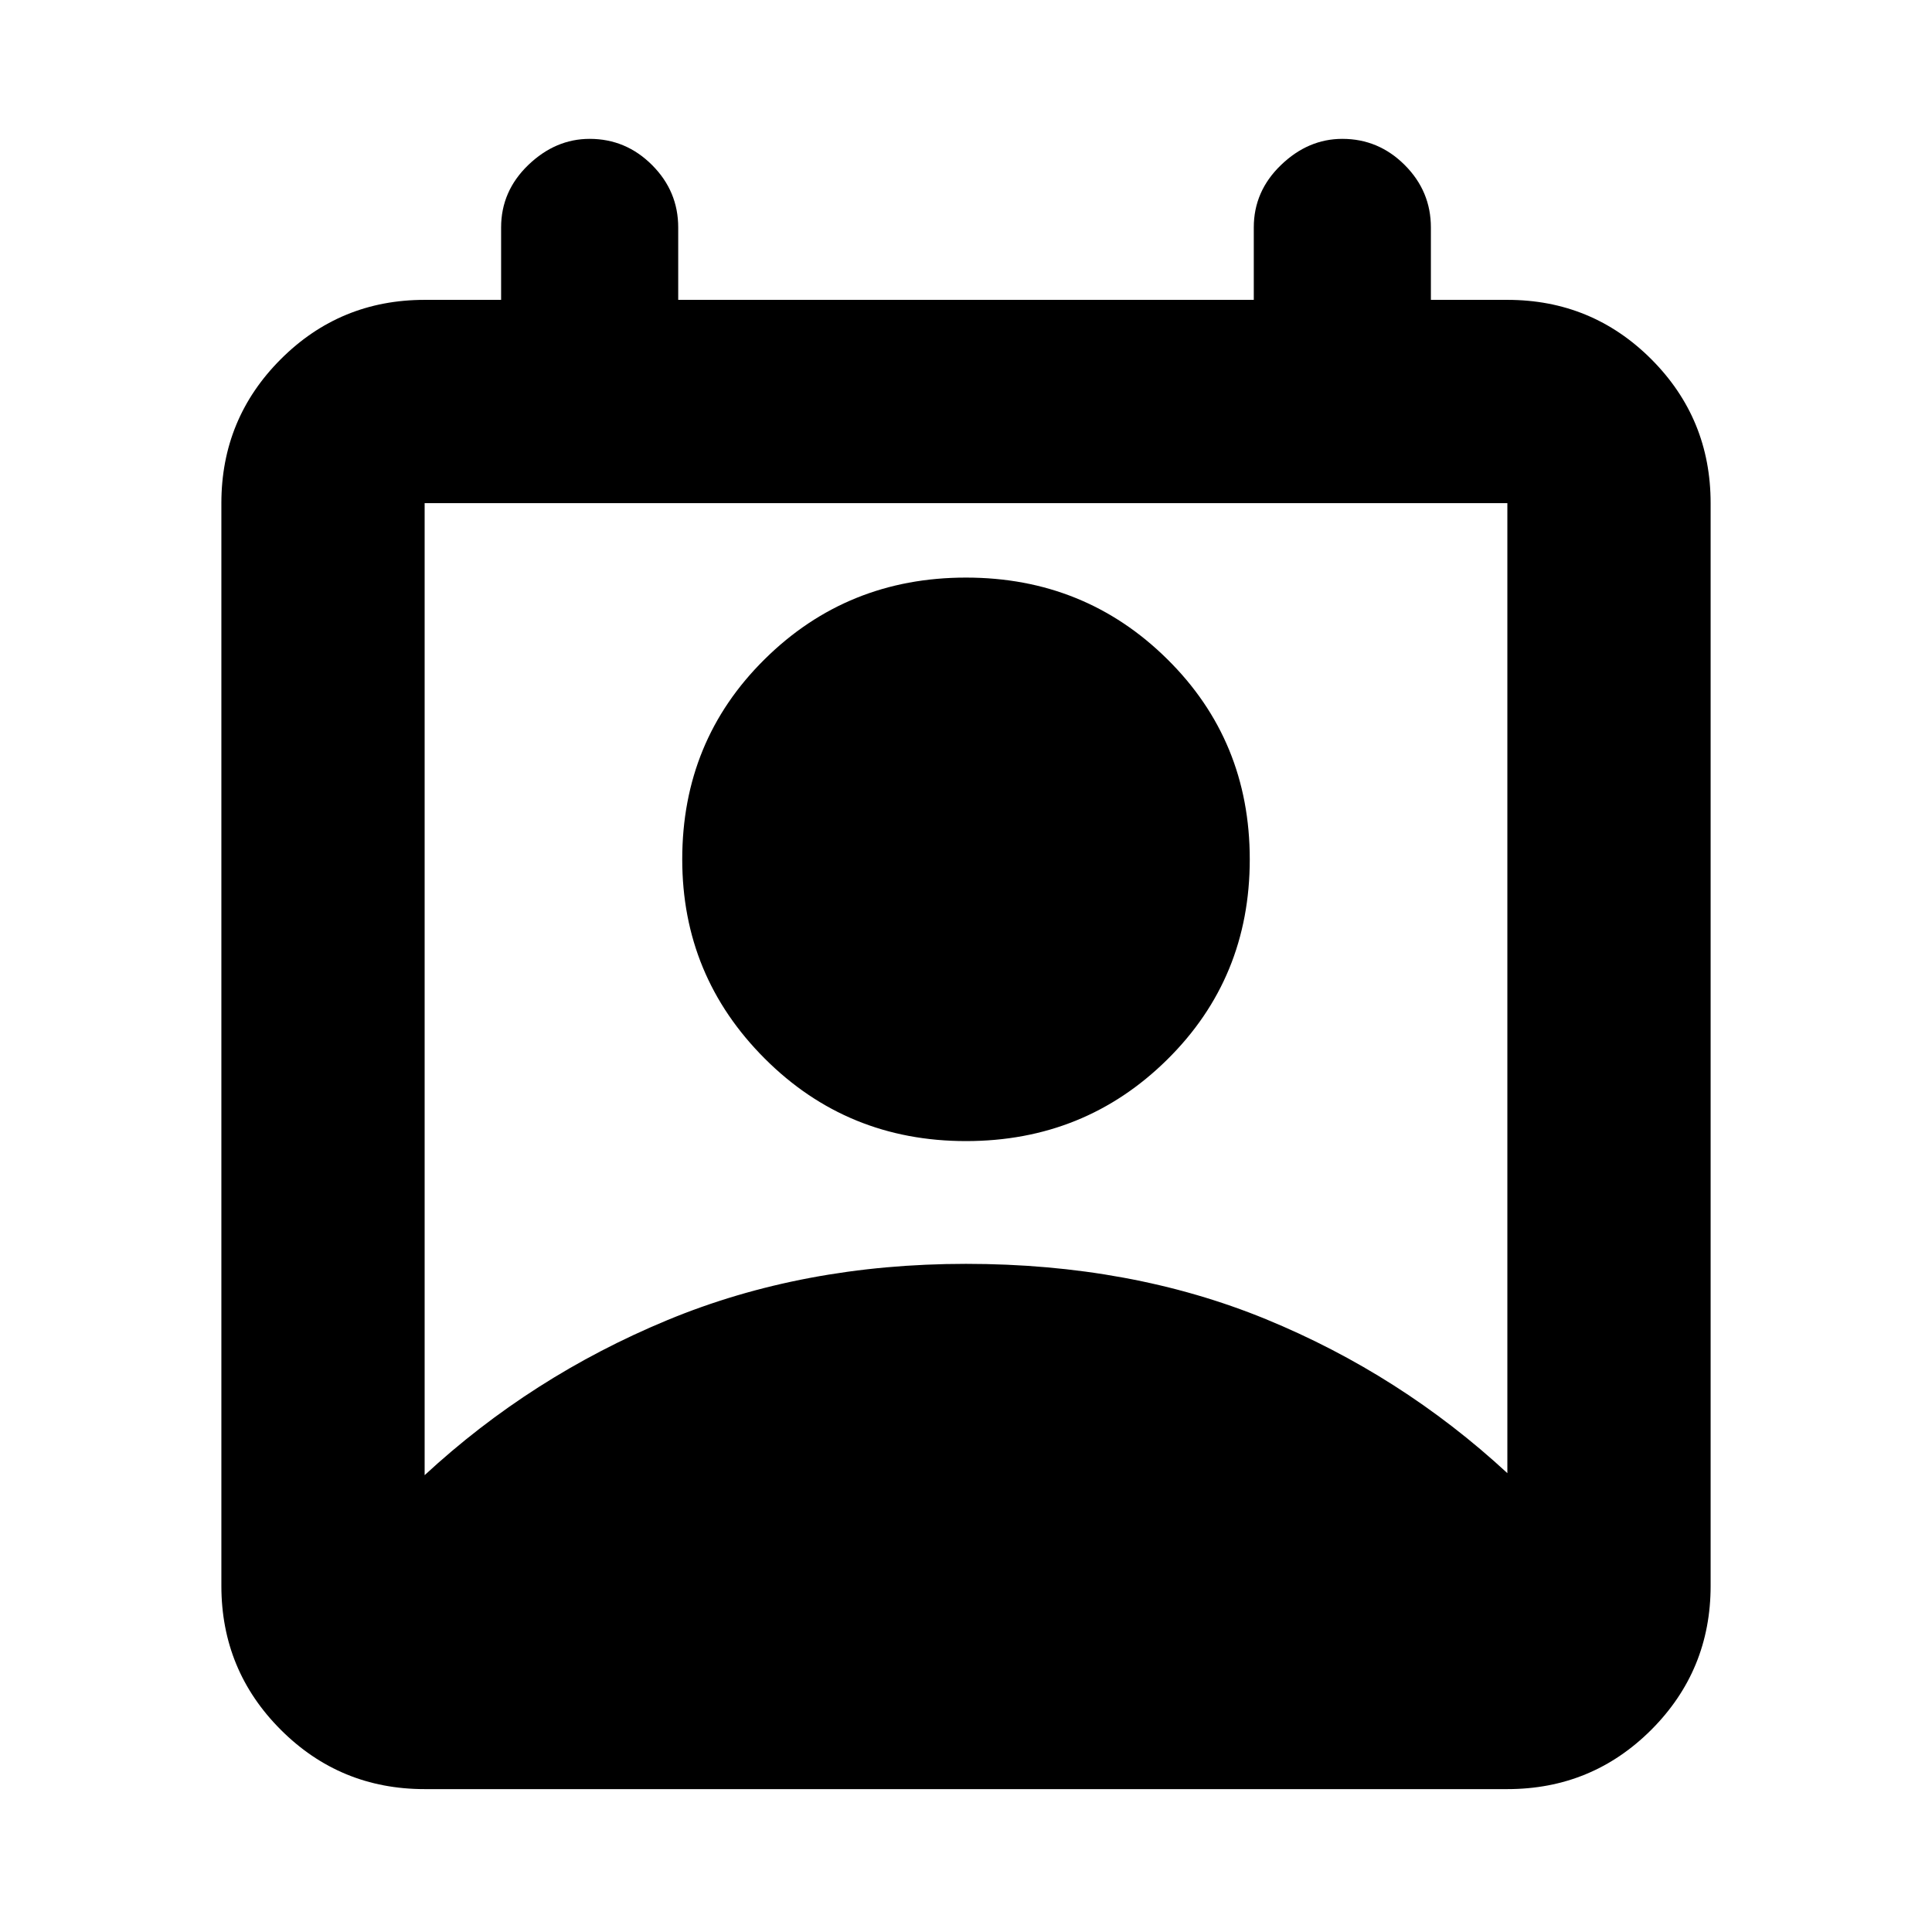 <svg xmlns="http://www.w3.org/2000/svg" height="24" width="24"><path d="M5.275 18.325Q6.6 17.1 8.288 16.4Q9.975 15.7 12 15.7Q14.05 15.7 15.725 16.387Q17.4 17.075 18.725 18.3V6.25Q18.725 6.25 18.725 6.25Q18.725 6.25 18.725 6.25H5.275Q5.275 6.25 5.275 6.25Q5.275 6.25 5.275 6.25ZM12 14.175Q10.525 14.175 9.5 13.15Q8.475 12.125 8.475 10.675Q8.475 9.2 9.5 8.188Q10.525 7.175 12 7.175Q13.475 7.175 14.5 8.188Q15.525 9.2 15.525 10.675Q15.525 12.15 14.5 13.162Q13.475 14.175 12 14.175ZM5.275 22.225Q4.225 22.225 3.488 21.488Q2.75 20.75 2.75 19.7V6.25Q2.75 5.2 3.488 4.462Q4.225 3.725 5.275 3.725H6.225V2.825Q6.225 2.375 6.562 2.05Q6.9 1.725 7.325 1.725Q7.775 1.725 8.1 2.05Q8.425 2.375 8.425 2.825V3.725H15.575V2.825Q15.575 2.375 15.913 2.05Q16.25 1.725 16.675 1.725Q17.125 1.725 17.45 2.05Q17.775 2.375 17.775 2.825V3.725H18.725Q19.775 3.725 20.513 4.462Q21.25 5.2 21.25 6.25V19.7Q21.25 20.75 20.513 21.488Q19.775 22.225 18.725 22.225Z"/></svg>